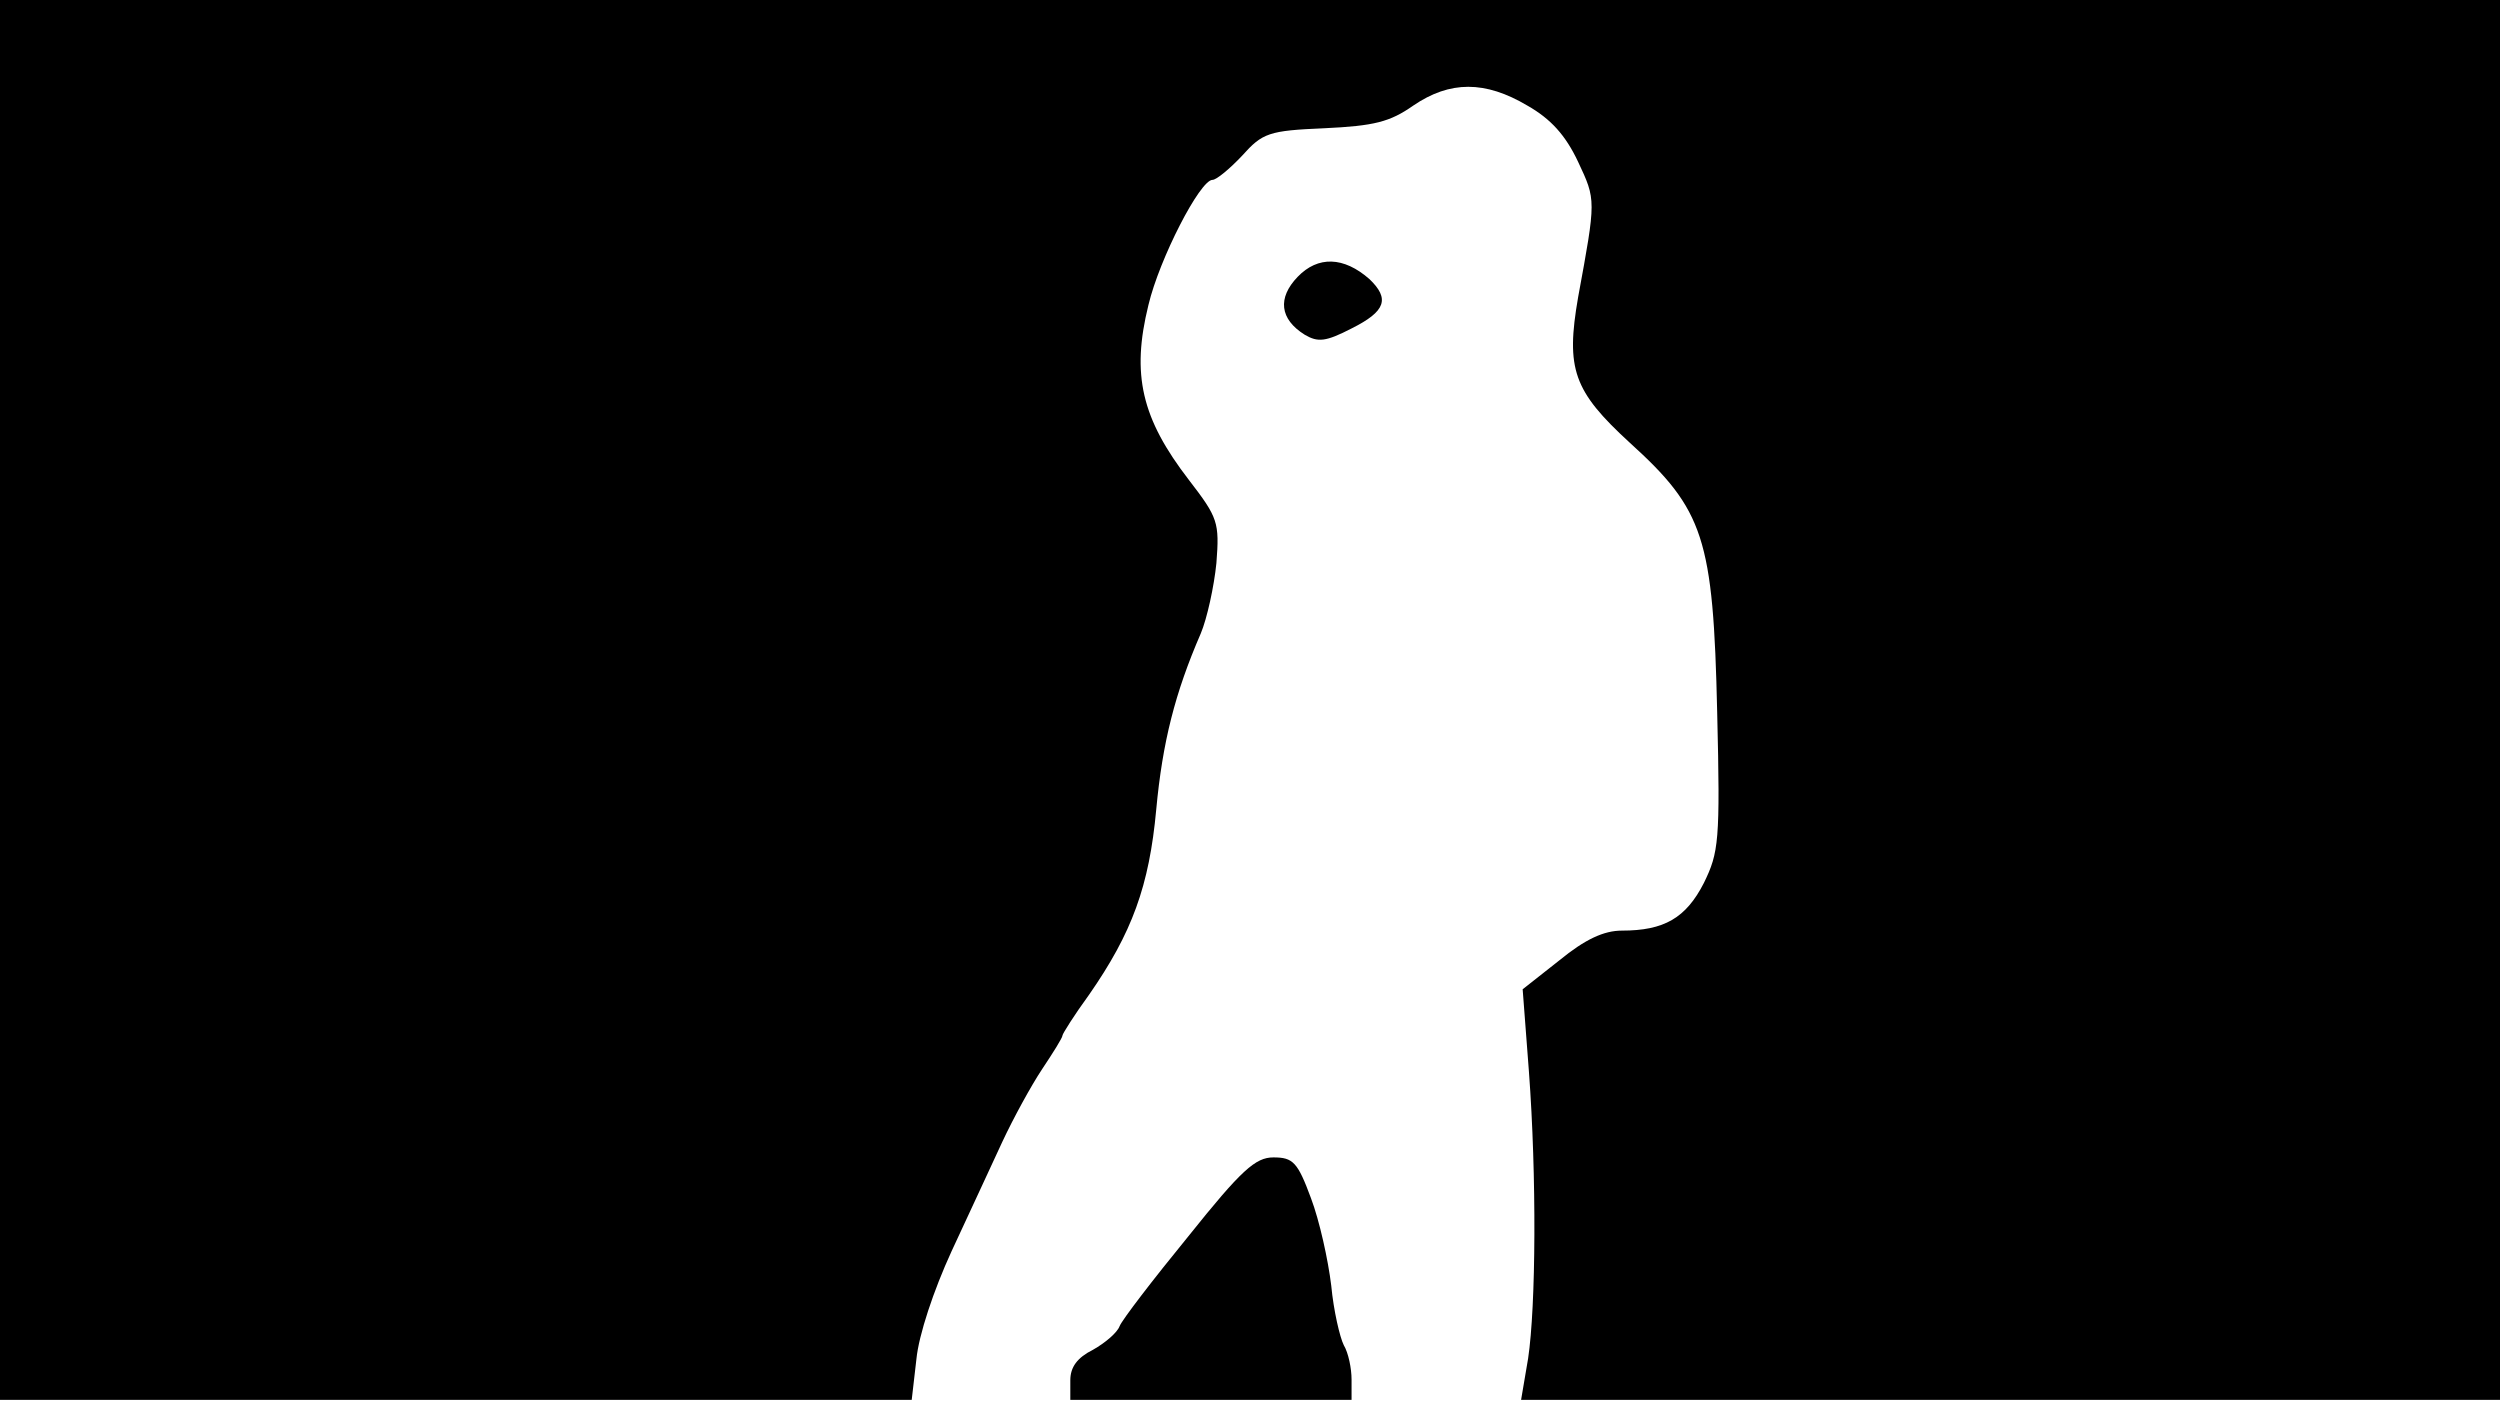 <svg version="1.0" xmlns="http://www.w3.org/2000/svg"
 width="668px" style="transform:scale(1,1.001);" height="375.75px" viewBox="0 0 320 180"
 preserveAspectRatio="xMidYMid meet">
<g transform="translate(0,180) scale(0.1,-0.1)"
fill="#000000" stroke="none">
<path d="M0 905 l0 -895 584 0 583 0 6 52 c3 31 22 88 45 138 22 47 51 110 65 140 14
30 37 72 51 93 14 21 26 40 26 43 0 2 15 26 34 52 55 79 77 139 86 237 8 86
24 149 57 225 8 19 17 60 20 90 4 52 2 58 -35 106 -61 79 -74 135 -52 224 14
59 66 160 82 160 5 0 22 14 38 31 26 29 34 32 105 35 64 3 84 8 114 29 47 32
92 32 146 0 30 -17 49 -38 65 -72 23 -49 23 -48 0 -173 -16 -92 -6 -120 66
-186 95 -86 107 -122 112 -345 4 -165 2 -179 -17 -218 -23 -45 -51 -61 -105
-61 -23 0 -47 -11 -80 -38 l-47 -37 8 -105 c10 -134 9 -300 -1 -367 l-9 -53
627 0 626 0 0 895 0 895 -1600 0 -1600 0 0 -895z"/>
<path d="M1661 1446 c-26 -27 -23 -54 9 -74 17 -10 27 -9 60 8 44 22 49 38 23 63 -33
29 -66 30 -92 3z"/>
<path d="M1521 219 c-45 -55 -85 -107 -88 -115 -3 -8 -18 -21 -34 -30 -20 -10 -29 -22
-29 -39 l0 -25 180 0 180 0 0 26 c0 14 -4 34 -10 44 -5 10 -13 44 -16 76 -4
33 -15 83 -26 112 -17 46 -23 52 -48 52 -23 0 -41 -16 -109 -101z"/>
</g>
</svg>
